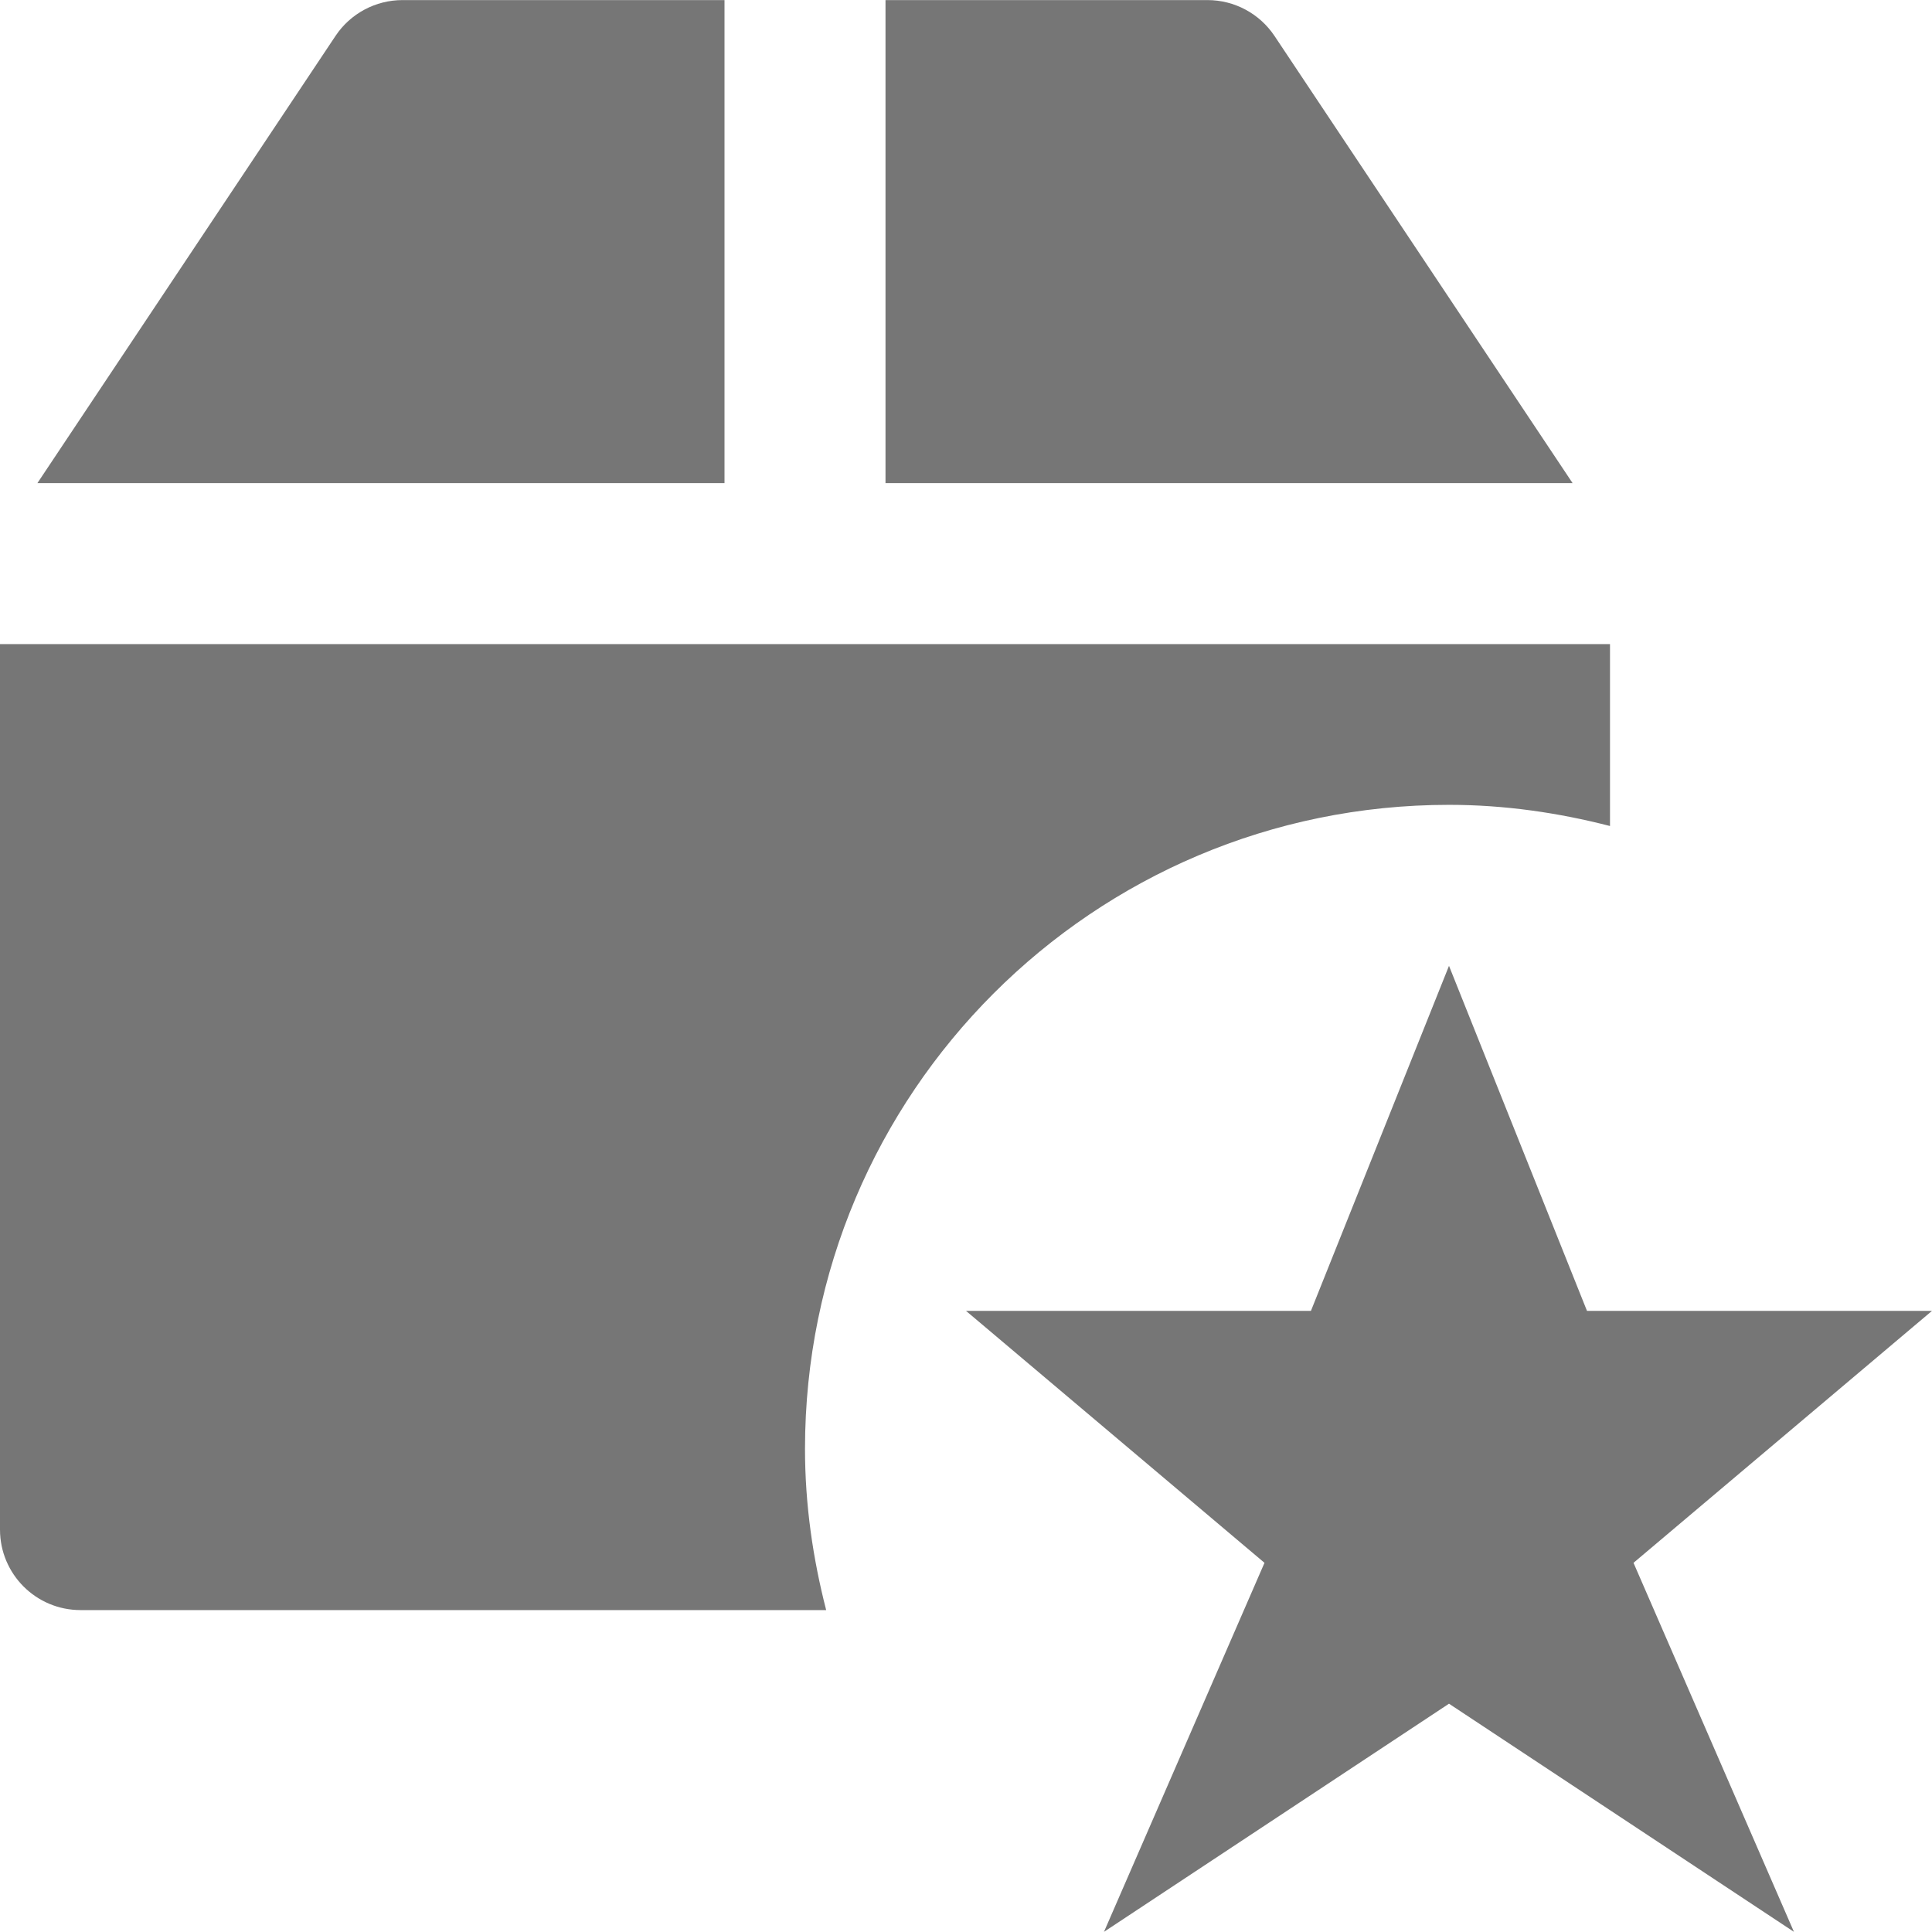 <?xml version="1.0" encoding="utf-8"?>
<!-- Generator: Adobe Illustrator 17.1.0, SVG Export Plug-In . SVG Version: 6.00 Build 0)  -->
<!DOCTYPE svg PUBLIC "-//W3C//DTD SVG 1.1//EN" "http://www.w3.org/Graphics/SVG/1.1/DTD/svg11.dtd">
<svg version="1.1" xmlns="http://www.w3.org/2000/svg" xmlns:xlink="http://www.w3.org/1999/xlink" x="0px" y="0px" width="24px"
	 height="24px" viewBox="0 0 24 24" enable-background="new 0 0 24 24" xml:space="preserve">
<g id="Frame_-_24px">
	<rect fill="none" width="24" height="24"/>
</g>
<g id="Filled_Icons">
	<g>
		<path fill="#767676" d="M18,9.998c0.691,0,1.359,0.098,2,0.263v-2.26H0v11c0,0.552,0.447,1,1,1h9.263
			C10.098,19.36,10,18.691,10,17.998C10,13.579,13.581,9.998,18,9.998z"/>
		<path fill="#767676" d="M15.832,0.446C15.646,0.168,15.334,0.001,15,0.001h-4v6h8.535L15.832,0.446z"/>
		<path fill="#767676" d="M9,0.001H5c-0.334,0-0.647,0.167-0.832,0.445L0.465,6.001H9V0.001z"/>
		<polygon fill="#767676" points="24,16.284 19.714,16.284 18,11.998 16.285,16.284 12,16.284 15.708,19.414 13.714,23.998 
			18,21.164 22.285,23.998 20.292,19.414 		"/>
	</g>
</g>
</svg>
